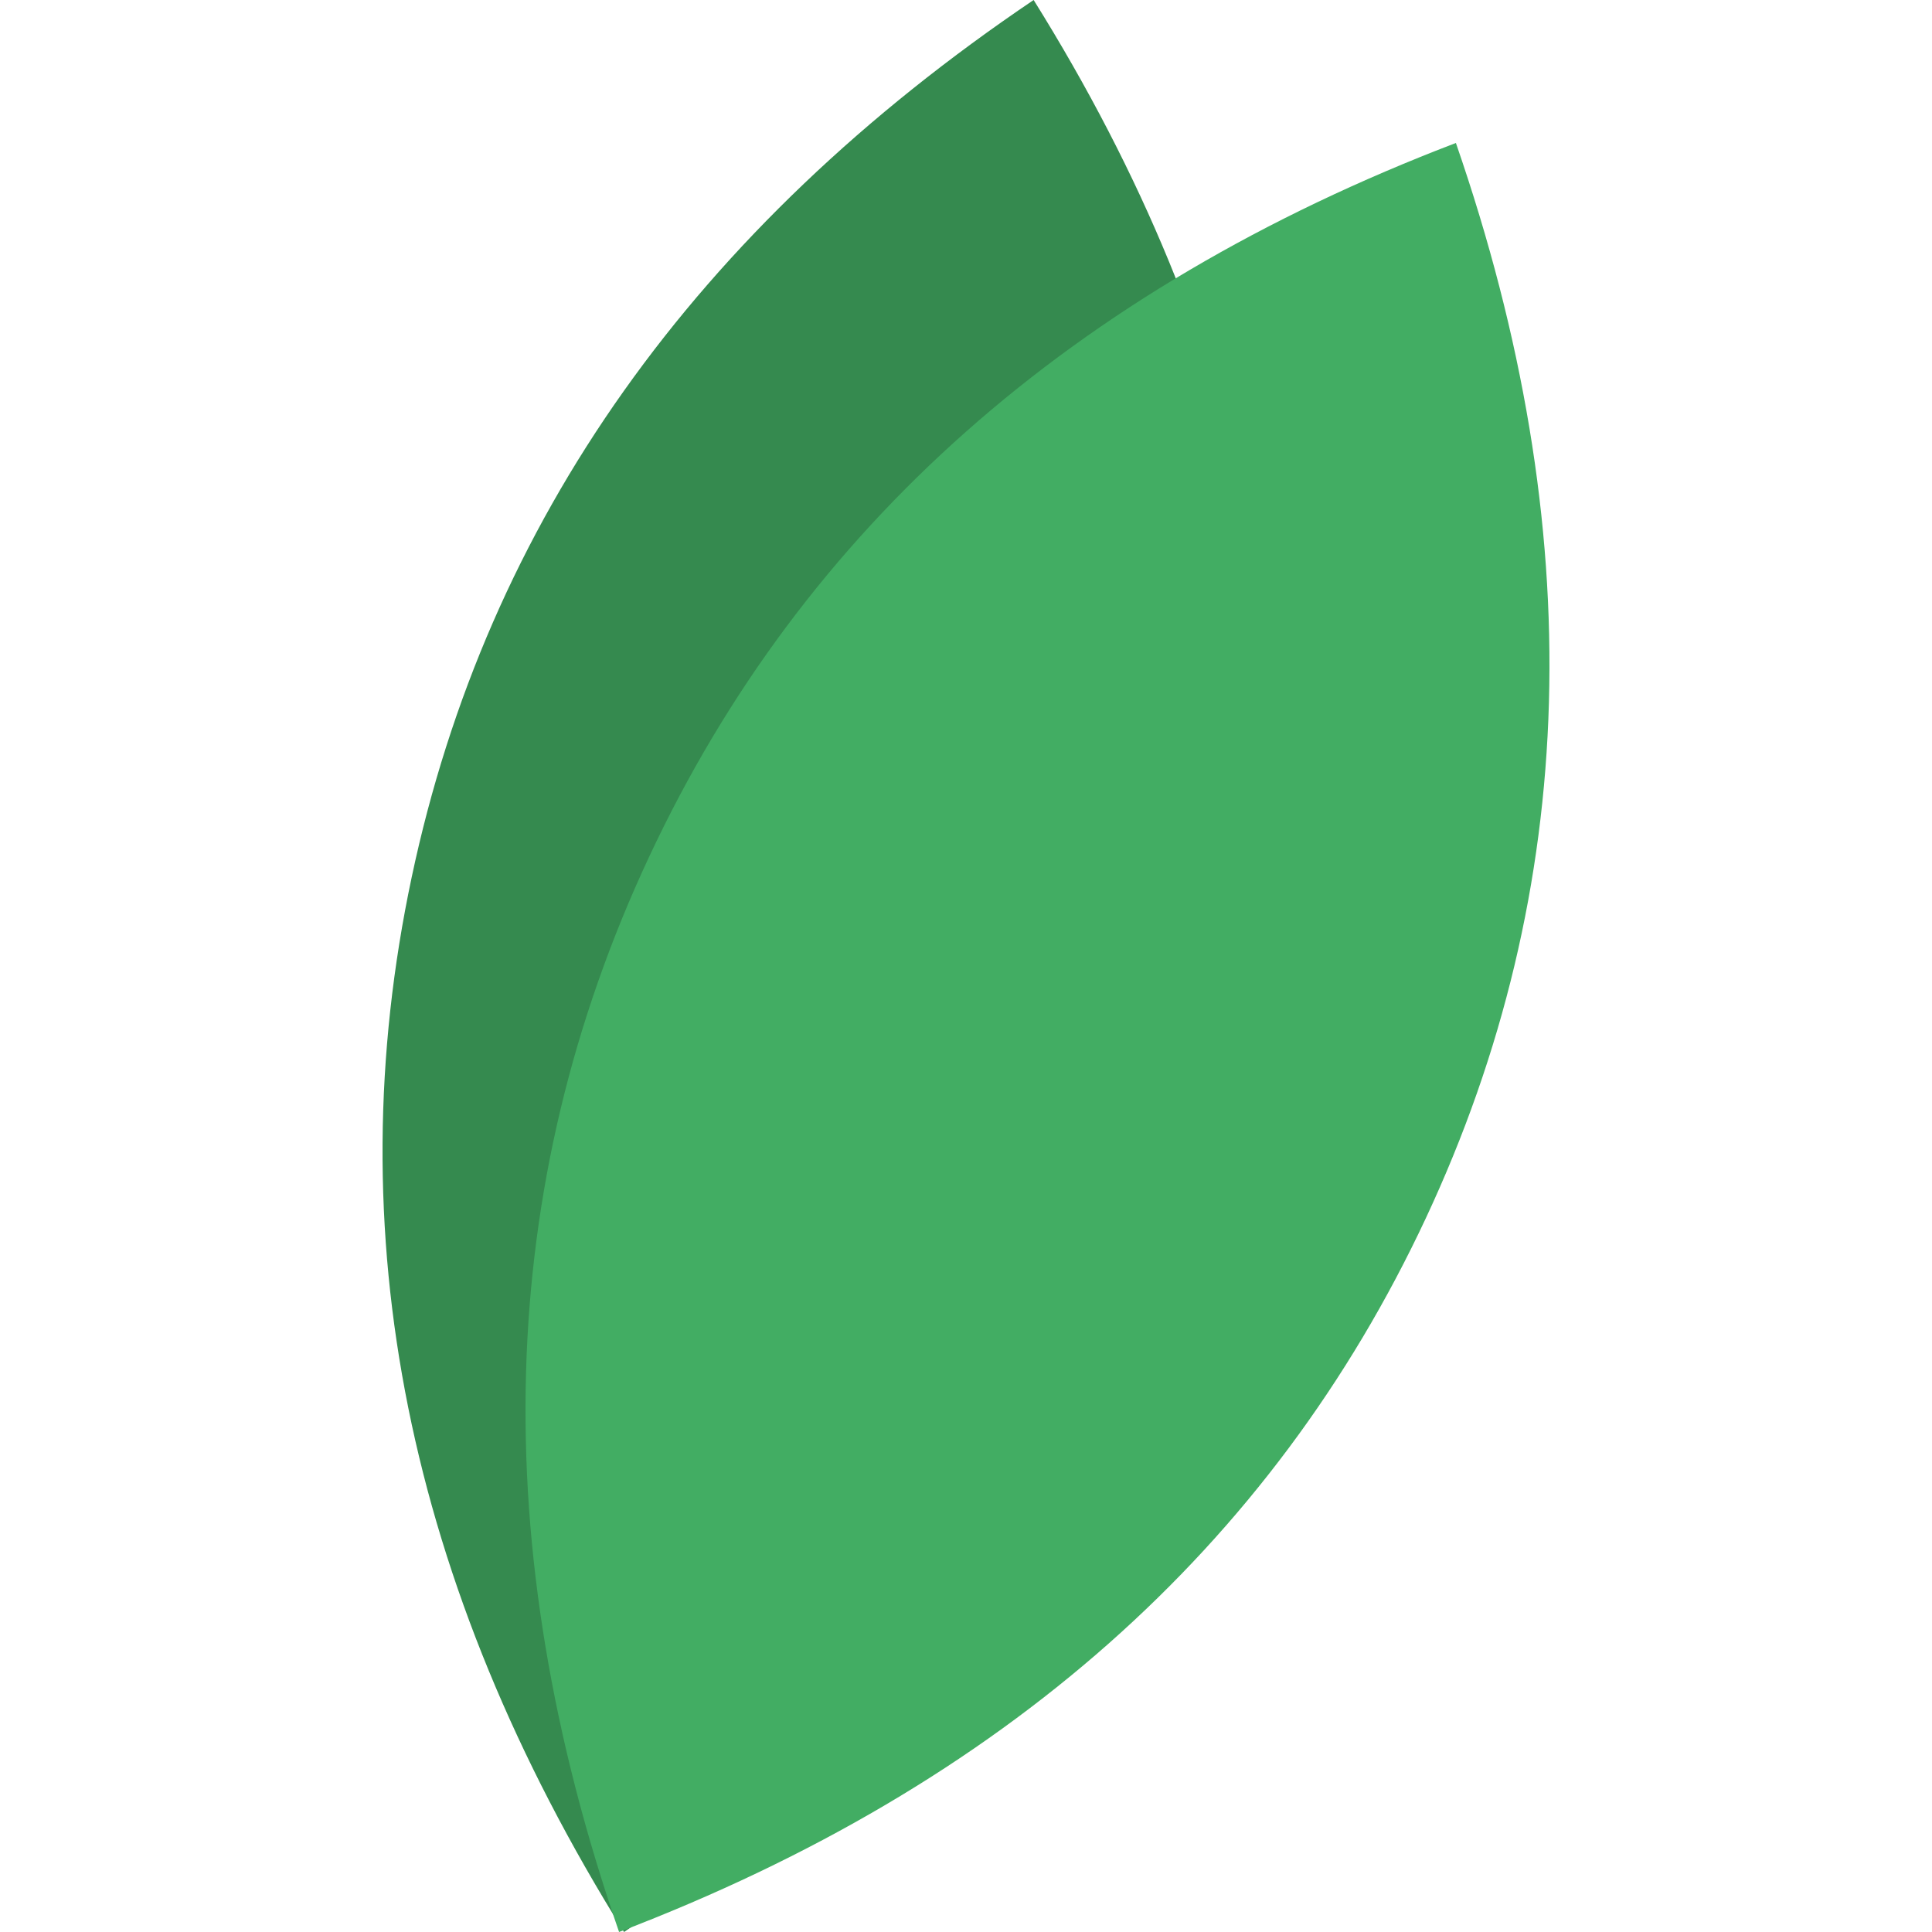 <svg xmlns="http://www.w3.org/2000/svg" width="500" height="500" viewBox="0 0 500 500">
  <g fill="none" fill-rule="evenodd">
    <path fill="#358A4F" d="M106.551,226.997 C87.035,319.044 105.349,410.045 161.495,500 C249.282,440.716 302.933,365.051 322.449,273.003 C341.965,180.956 323.651,89.955 267.505,0 C179.718,59.284 126.067,134.949 106.551,226.997 Z"/>
    <path fill="#42AD63" d="M167.977,221.77 C128.108,307.006 125.521,399.749 160.216,500 C259.552,462.056 329.154,400.466 369.023,315.23 C408.892,229.994 411.479,137.251 376.784,37 C277.448,74.944 207.846,136.534 167.977,221.77 Z"/>
  </g>
</svg>
